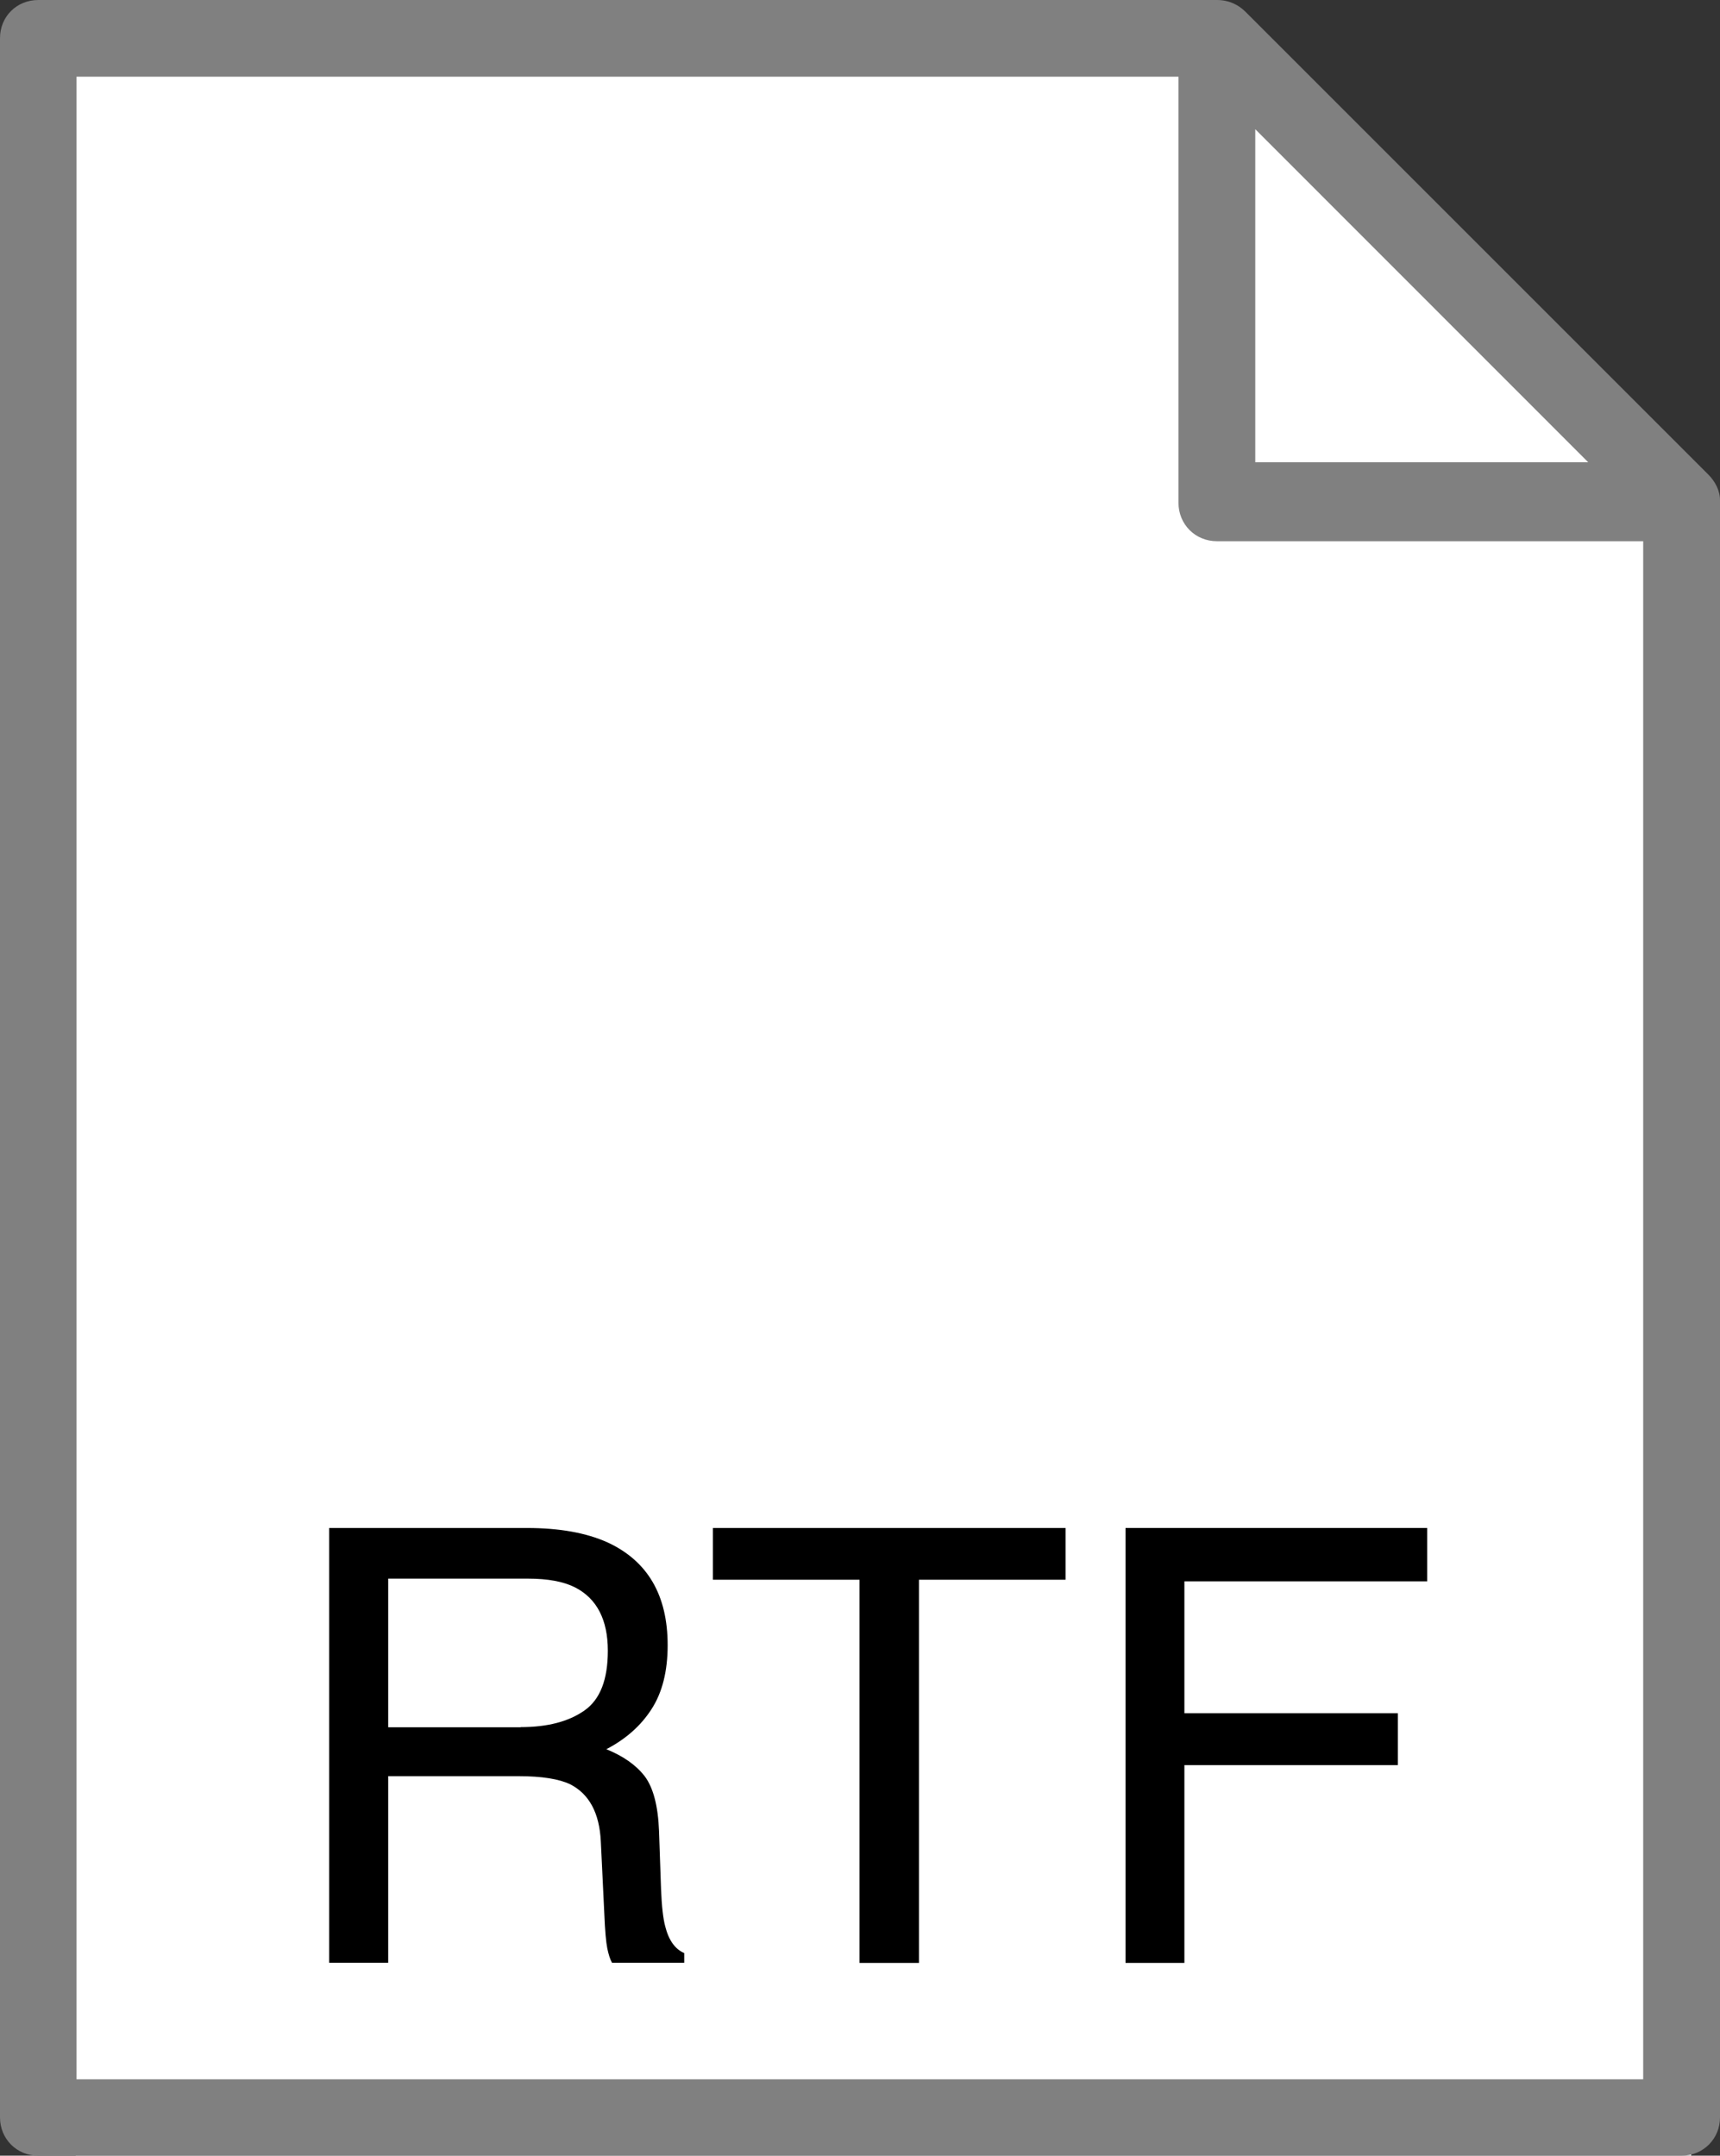 <?xml version="1.0" encoding="utf-8"?>
<!-- Generator: Adobe Illustrator 16.0.0, SVG Export Plug-In . SVG Version: 6.00 Build 0)  -->
<!DOCTYPE svg PUBLIC "-//W3C//DTD SVG 1.0//EN" "http://www.w3.org/TR/2001/REC-SVG-20010904/DTD/svg10.dtd">
<svg version="1.0" xmlns="http://www.w3.org/2000/svg" xmlns:xlink="http://www.w3.org/1999/xlink" x="0px" y="0px"
	 width="12.765px" height="16px" viewBox="0 0 12.765 16" enable-background="new 0 0 12.765 16" xml:space="preserve">
<rect x="0" y="0" width="12.765" height="16" fill="#333333" stroke="none"/>
<g id="Layer_3">
</g>
<g id="Layer_1">
</g>
<g id="Layer_2">
</g>
<g id="Layer_4">
	<polygon fill="#FFFFFF" points="12.521,3.729 12.551,16 0.562,16 0.541,0 8.972,0 	"/>
	<g>
		<g>
			<g>
				<g>
					<path fill="#808080" d="M12.676,3.52L9.244,0.088C9.191,0.035,9.12,0,9.031,0H0.284C0.124,0,0,0.123,0,0.283v15.433
						C0,15.875,0.124,16,0.284,16H12.48c0.16,0,0.285-0.125,0.285-0.284V3.714C12.766,3.643,12.729,3.572,12.676,3.52z M9.316,0.959
						l2.471,2.472H9.316V0.959z M12.195,15.433H0.568V0.569h8.178v3.162c0,0.162,0.126,0.286,0.285,0.286h3.164V15.433z"/>
				</g>
			</g>
		</g>
	</g>
	<g>
		<path d="M2.443,11.341h1.468c0.241,0,0.44,0.036,0.598,0.107c0.298,0.138,0.446,0.392,0.446,0.763c0,0.193-0.04,0.352-0.12,0.475
			c-0.079,0.123-0.191,0.222-0.335,0.297c0.126,0.051,0.221,0.118,0.285,0.201c0.063,0.084,0.099,0.22,0.106,0.407l0.015,0.433
			c0.005,0.123,0.015,0.215,0.031,0.274c0.026,0.103,0.073,0.169,0.141,0.198v0.072H4.542c-0.015-0.027-0.026-0.063-0.035-0.107
			s-0.017-0.129-0.022-0.255l-0.026-0.538c-0.01-0.211-0.086-0.353-0.228-0.425c-0.082-0.039-0.209-0.06-0.383-0.06H2.881v1.385
			H2.443V11.341z M3.864,12.819c0.199,0,0.356-0.041,0.473-0.123s0.174-0.229,0.174-0.444c0-0.229-0.081-0.387-0.243-0.47
			c-0.087-0.044-0.203-0.065-0.349-0.065H2.881v1.103H3.864z"/>
		<path d="M7.908,11.341v0.384H6.82v2.844H6.379v-2.844H5.291v-0.384H7.908z"/>
		<path d="M8.353,11.341h2.239v0.396H8.79v0.979h1.584v0.385H8.79v1.468H8.353V11.341z"/>
	</g>
</g>
</svg>
